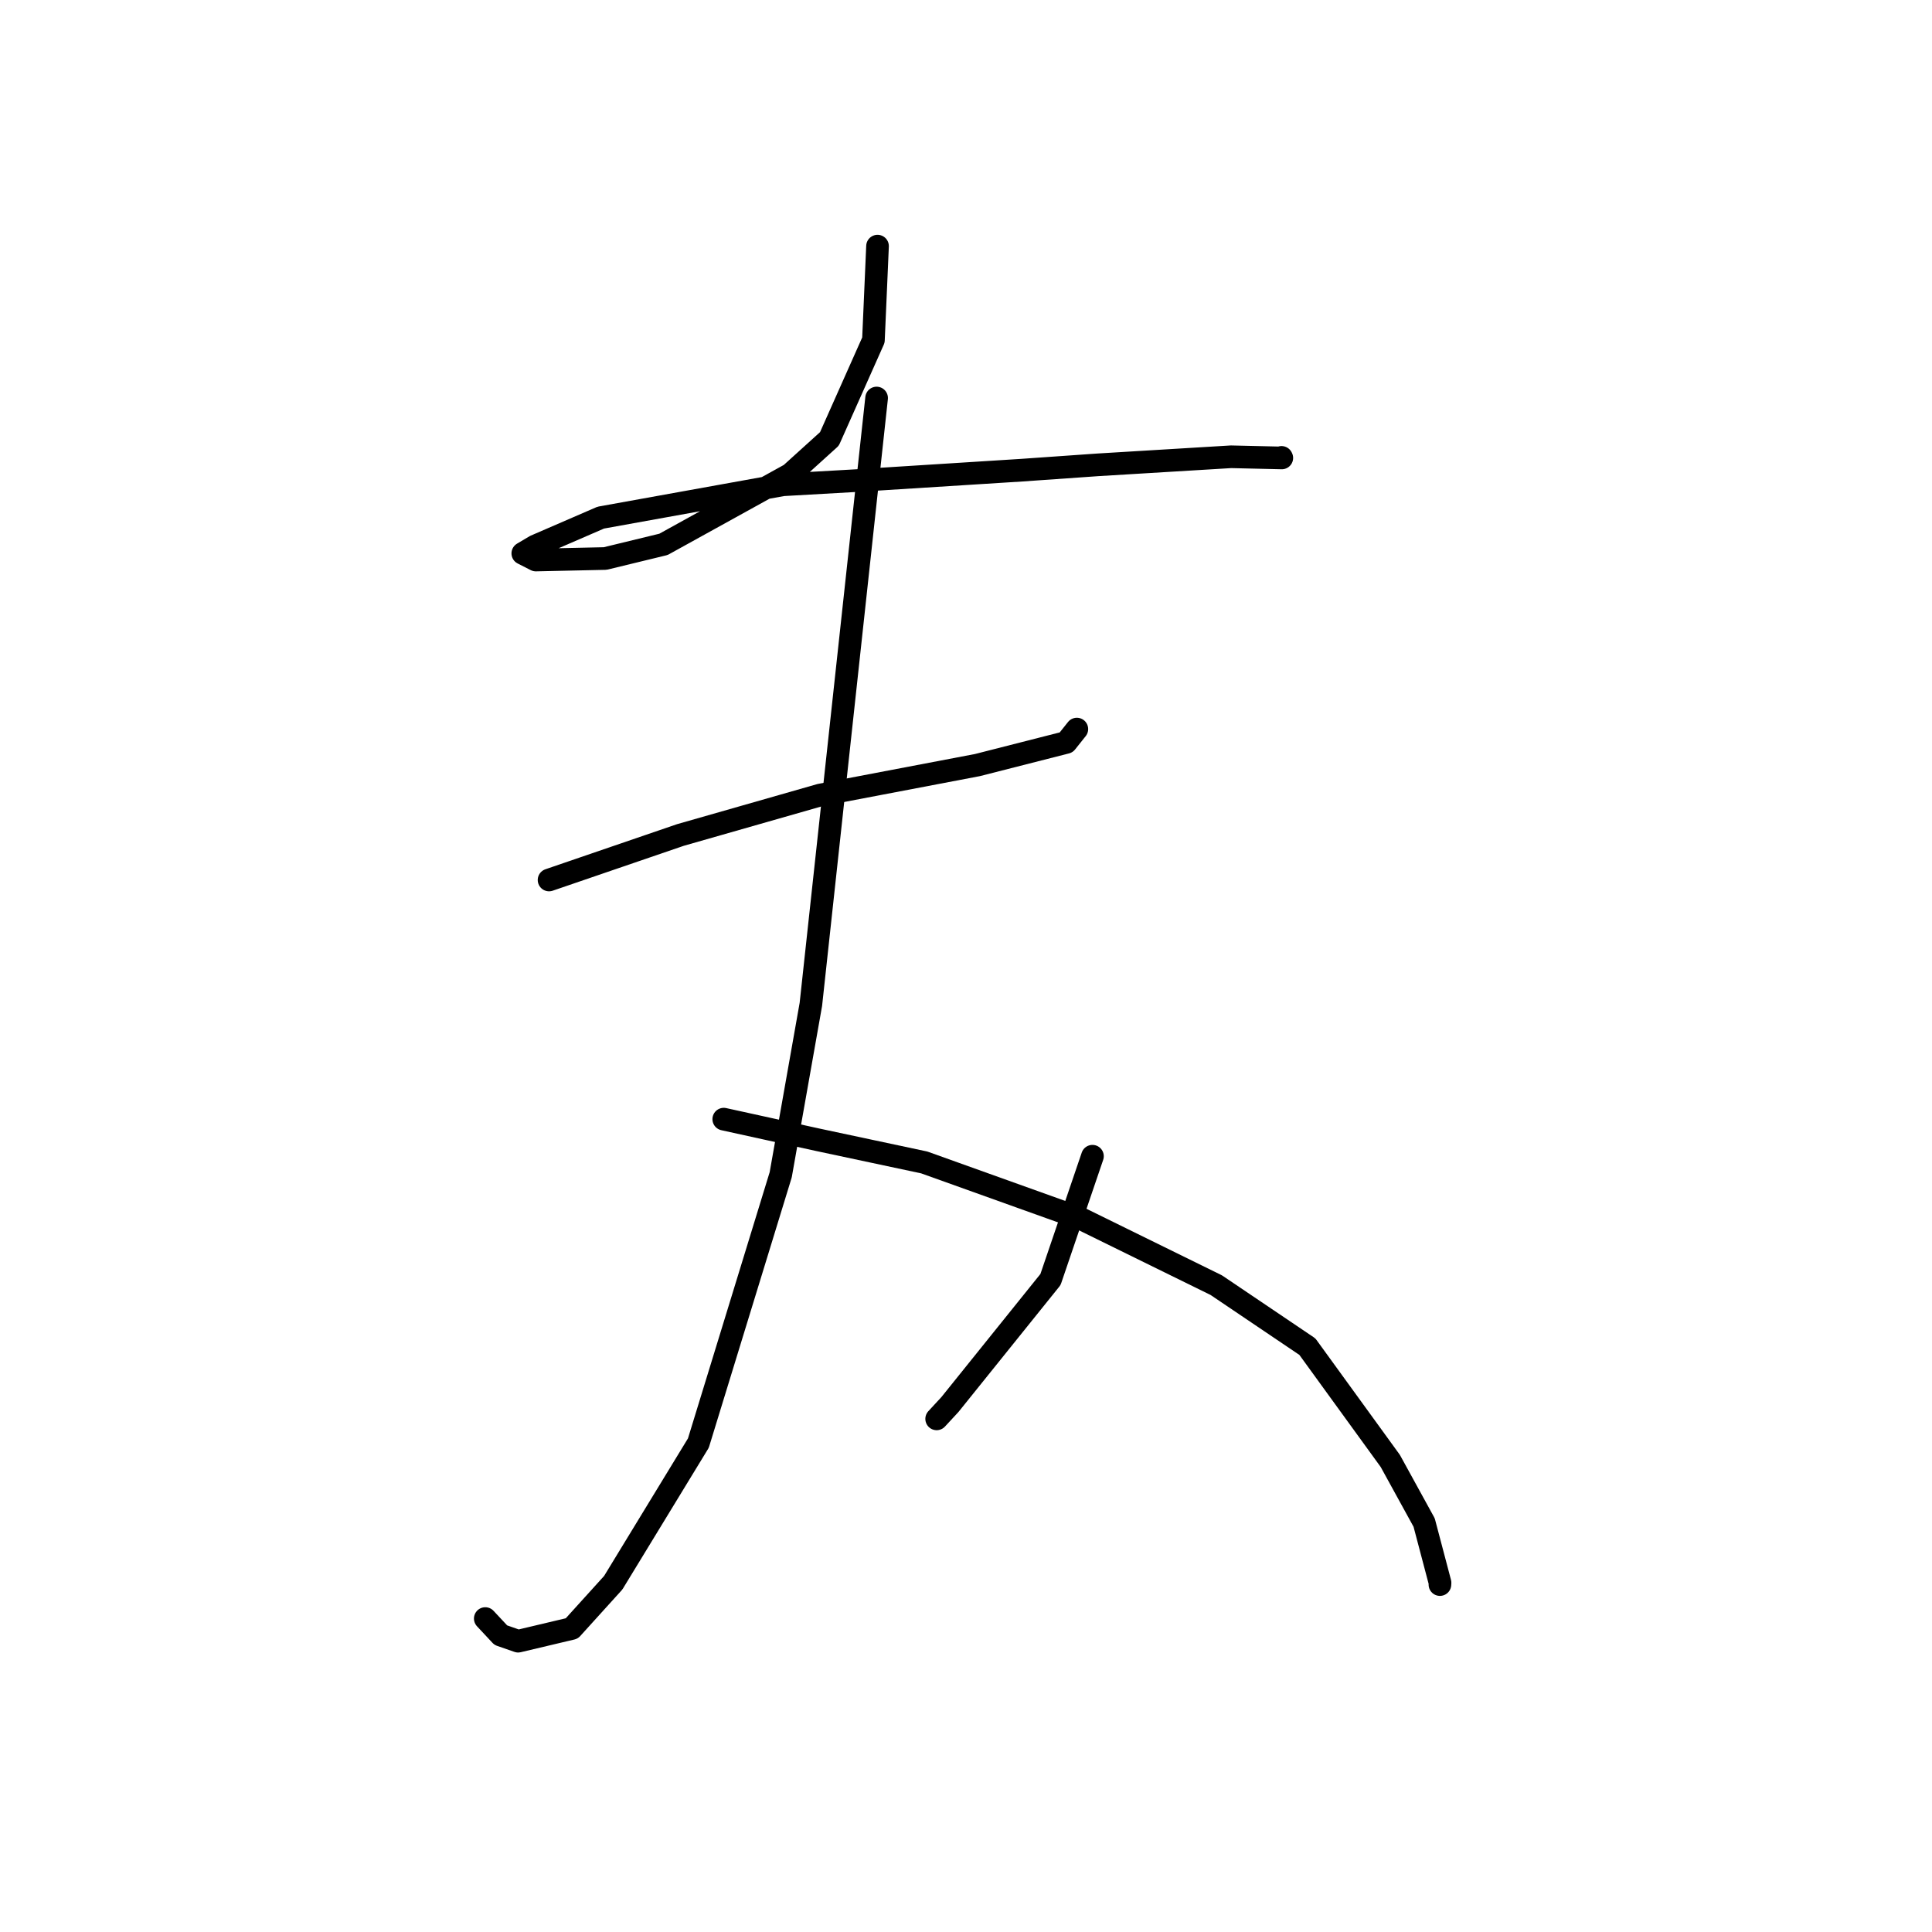 <?xml version="1.0" standalone="no"?>
    <svg width="256" height="256" xmlns="http://www.w3.org/2000/svg" version="1.1">
    <polyline stroke="black" stroke-width="3" stroke-linecap="round" fill="transparent" stroke-linejoin="round" points="116.277 32.613 116.006 38.837 115.734 45.062 109.902 58.159 104.737 62.835 87.916 72.13 80.191 74.006 71.003 74.208 69.441 73.412 69.274 73.327 70.921 72.35 79.602 68.59 103.735 64.237 113.874 63.661 135.398 62.3 145.471 61.593 163.119 60.525 169.846 60.68 169.813 60.613 169.809 60.606 169.809 60.606 " />
        <polyline stroke="black" stroke-width="3" stroke-linecap="round" fill="transparent" stroke-linejoin="round" points="72.752 116.603 81.456 113.621 90.16 110.64 108.677 105.346 129.516 101.376 141.278 98.378 142.552 96.777 142.68 96.617 142.688 96.606 " />
        <polyline stroke="black" stroke-width="3" stroke-linecap="round" fill="transparent" stroke-linejoin="round" points="116.155 52.74 111.8 92.912 107.445 133.083 103.449 155.661 92.539 191.213 81.257 209.719 75.767 215.782 68.657 217.467 66.356 216.666 64.319 214.486 64.301 214.466 " />
        <polyline stroke="black" stroke-width="3" stroke-linecap="round" fill="transparent" stroke-linejoin="round" points="95.902 148.293 102.131 149.66 108.36 151.026 122.467 154.03 143.129 161.432 161.162 170.29 173.235 178.439 184.22 193.581 188.706 201.745 190.812 209.72 190.798 209.962 190.798 209.963 190.798 209.964 " />
        <polyline stroke="black" stroke-width="3" stroke-linecap="round" fill="transparent" stroke-linejoin="round" points="144.757 153.205 141.976 161.374 139.195 169.543 125.873 186.105 124.112 188.008 " />
        </svg>